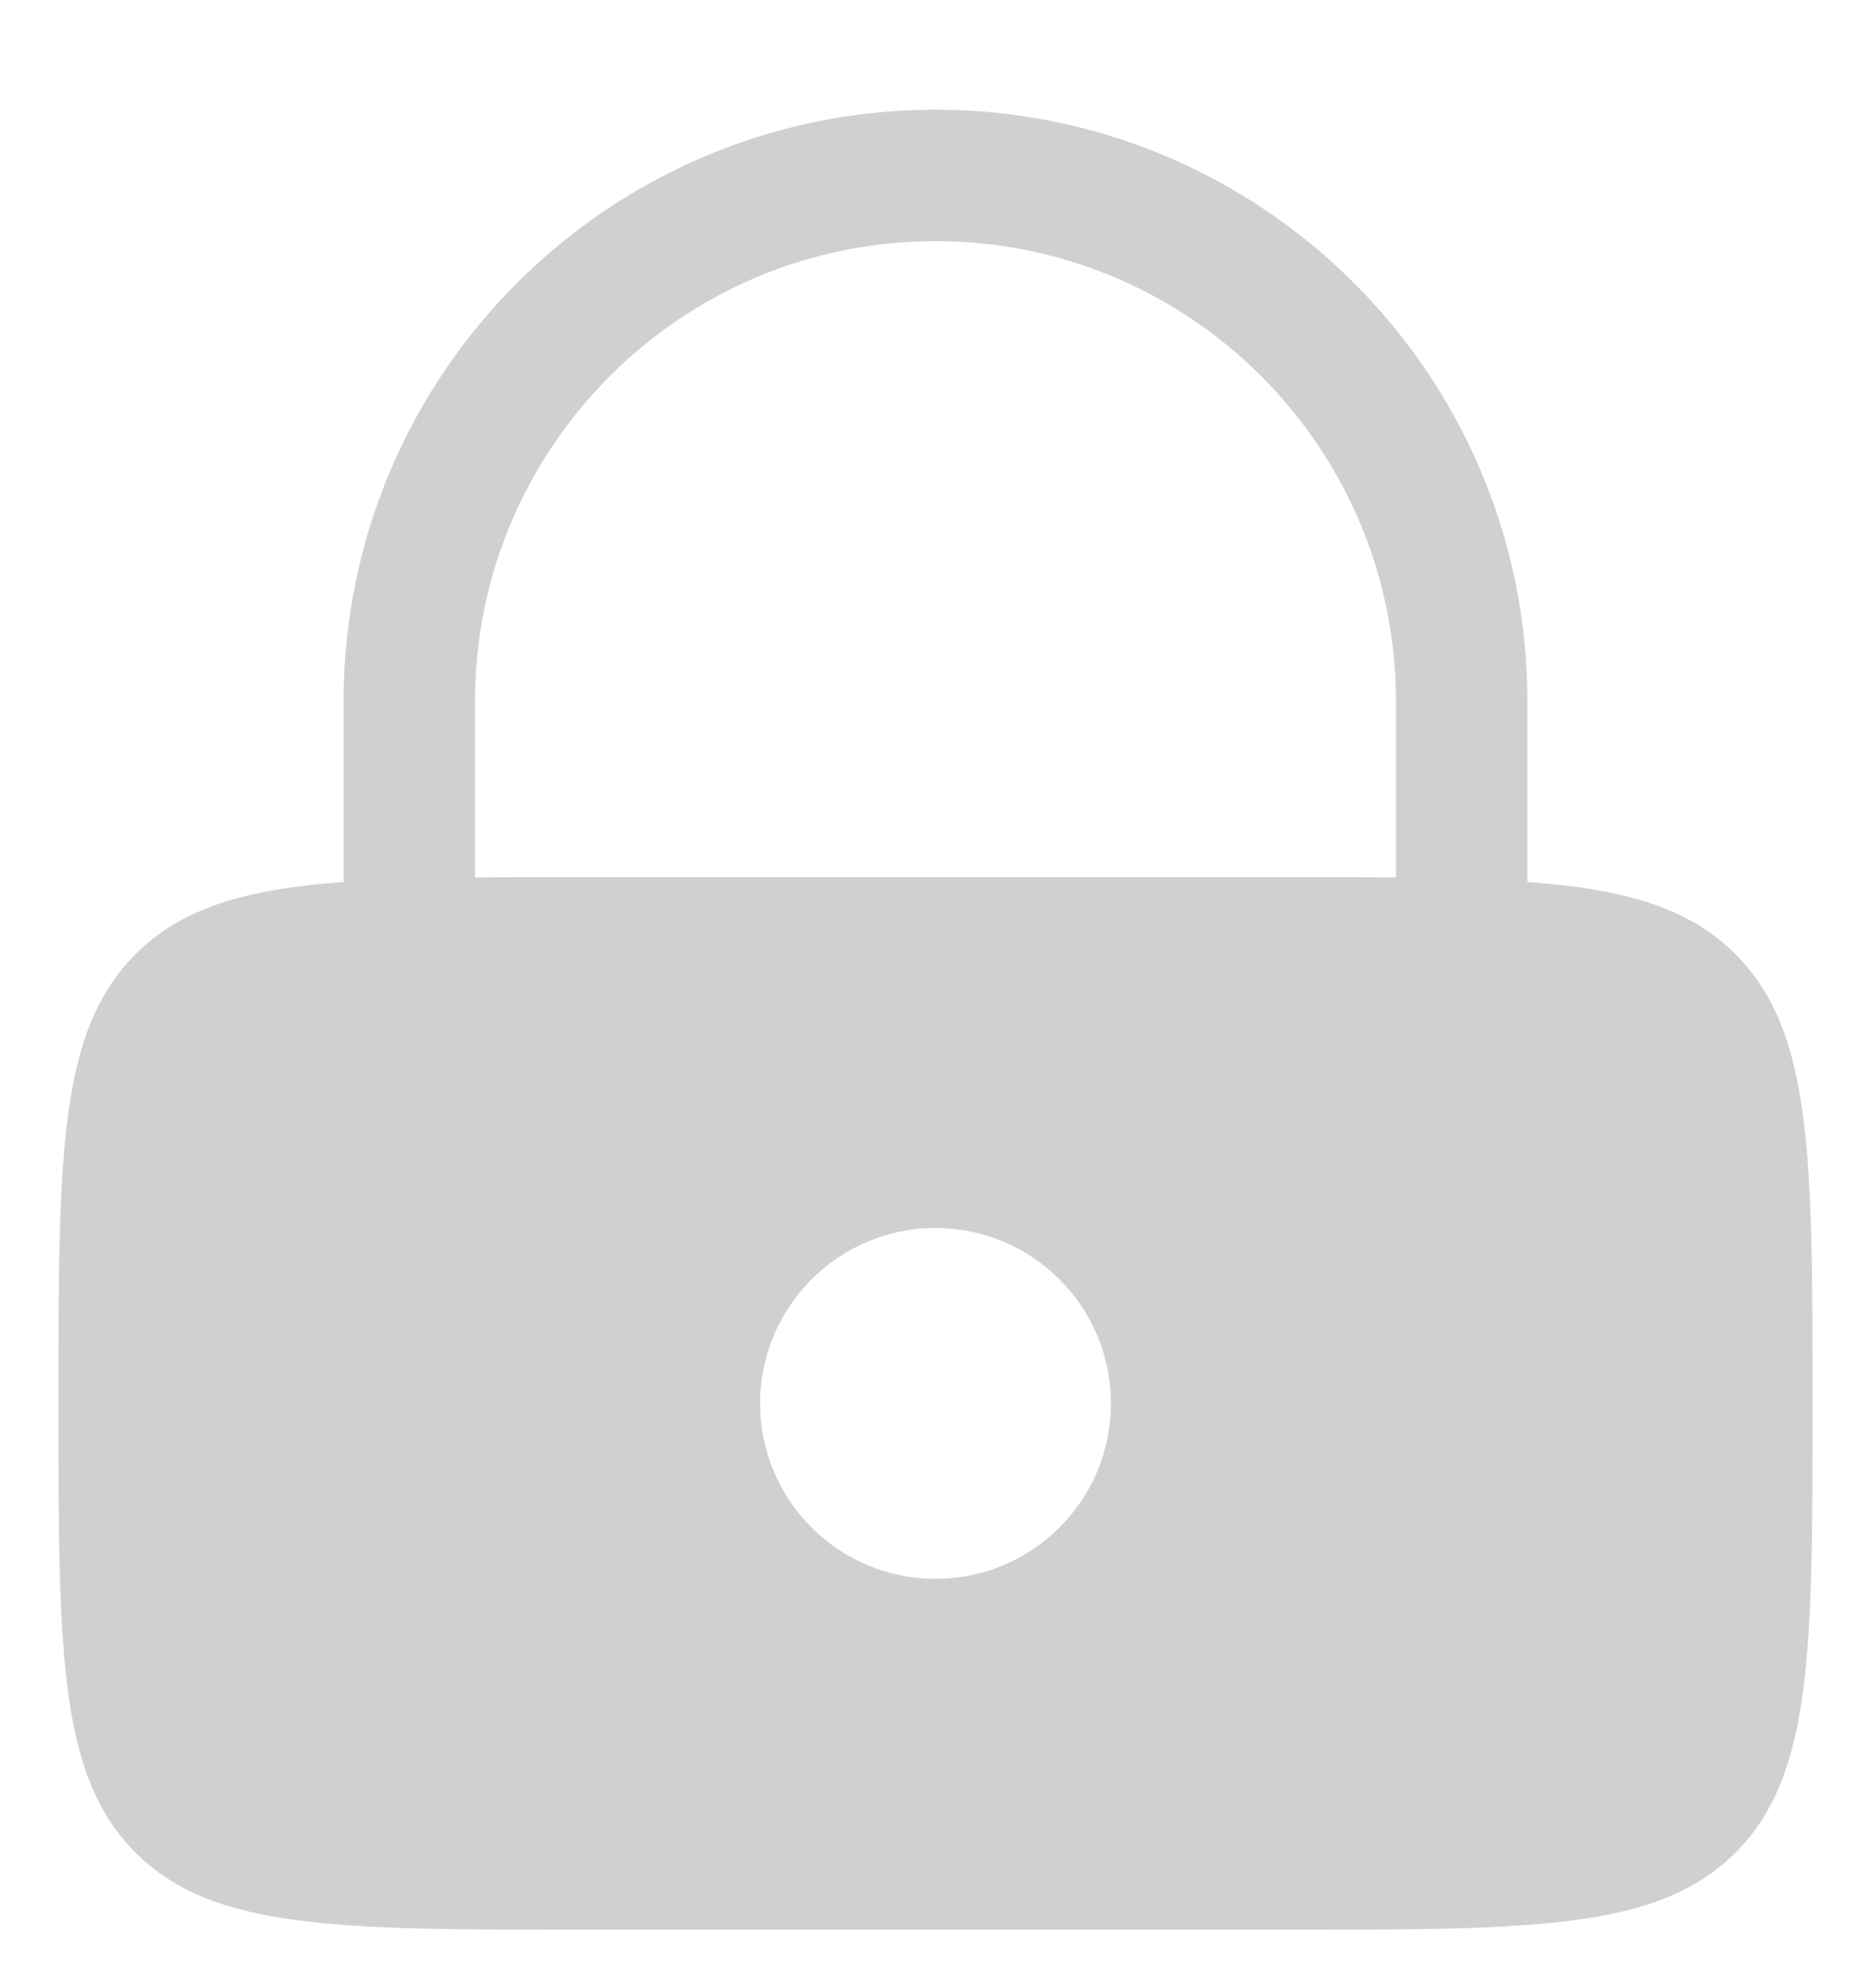 <svg width="16" height="17" viewBox="0 0 16 17" fill="none" xmlns="http://www.w3.org/2000/svg">
<path fill-rule="evenodd" clip-rule="evenodd" d="M2.938 7.541V6C2.938 3.204 5.204 0.938 8 0.938C10.796 0.938 13.062 3.204 13.062 6V7.541C13.899 7.603 14.443 7.761 14.841 8.159C15.5 8.818 15.5 9.879 15.5 12C15.5 14.121 15.5 15.182 14.841 15.841C14.182 16.5 13.121 16.5 11 16.5H5C2.879 16.5 1.818 16.5 1.159 15.841C0.5 15.182 0.5 14.121 0.5 12C0.5 9.879 0.5 8.818 1.159 8.159C1.557 7.761 2.101 7.603 2.938 7.541ZM4.062 6C4.062 3.825 5.825 2.062 8 2.062C10.175 2.062 11.938 3.825 11.938 6V7.503C11.65 7.5 11.339 7.5 11 7.5H5C4.661 7.5 4.35 7.5 4.062 7.503V6ZM9.5 12C9.5 12.828 8.828 13.5 8 13.5C7.172 13.5 6.5 12.828 6.5 12C6.5 11.172 7.172 10.5 8 10.5C8.828 10.5 9.5 11.172 9.5 12Z" fill="#D0D0D0"/>
</svg>
